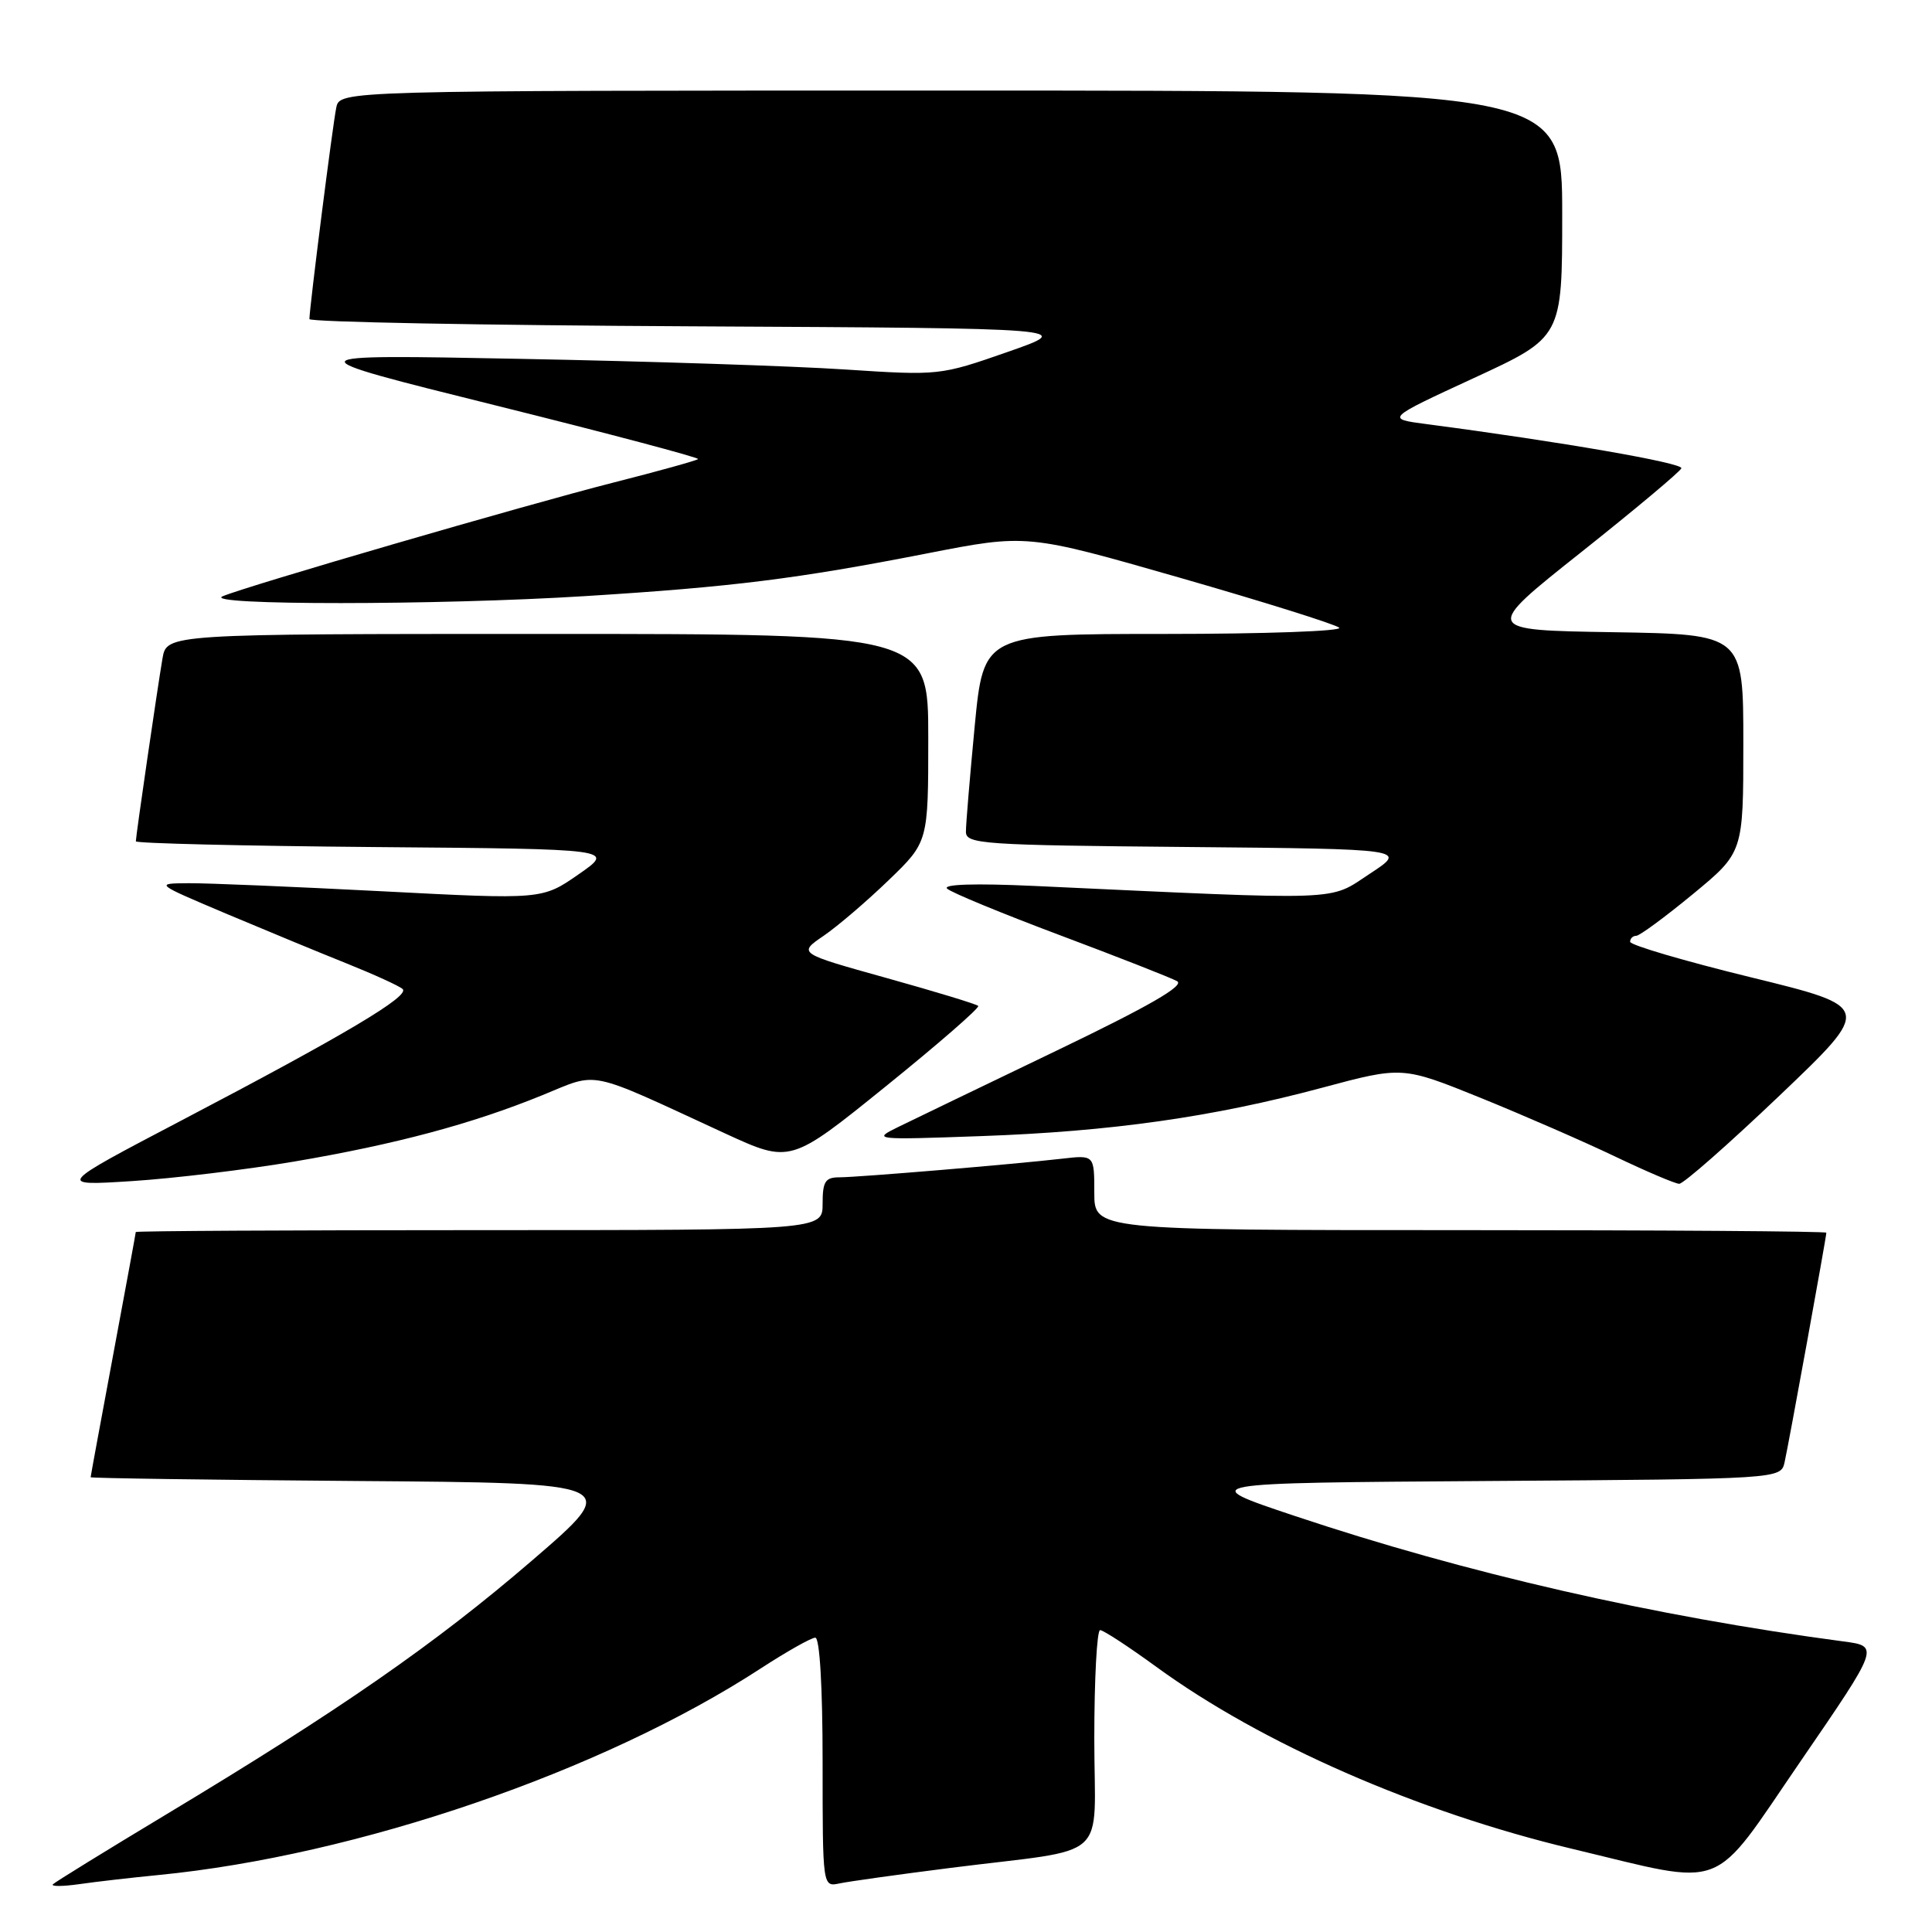 <?xml version="1.0" encoding="UTF-8" standalone="no"?>
<!DOCTYPE svg PUBLIC "-//W3C//DTD SVG 1.1//EN" "http://www.w3.org/Graphics/SVG/1.1/DTD/svg11.dtd" >
<svg xmlns="http://www.w3.org/2000/svg" xmlns:xlink="http://www.w3.org/1999/xlink" version="1.1" viewBox="0 0 256 256">
 <g >
 <path fill="currentColor"
d=" M 21.00 248.45 C 47.31 245.88 79.84 234.73 100.78 221.09 C 104.24 218.84 107.50 217.00 108.03 217.00 C 108.62 217.00 109.00 223.56 109.00 233.52 C 109.00 250.04 109.00 250.04 111.25 249.56 C 112.49 249.30 119.12 248.37 126.00 247.50 C 147.47 244.78 145.00 247.00 145.00 230.39 C 145.00 222.47 145.35 216.00 145.77 216.00 C 146.20 216.00 149.56 218.20 153.24 220.88 C 167.18 231.04 187.85 240.09 208.28 244.97 C 229.17 249.96 226.51 250.98 238.63 233.31 C 249.04 218.13 249.04 218.13 244.27 217.50 C 219.16 214.16 194.28 208.47 171.50 200.85 C 158.50 196.50 158.50 196.50 197.23 196.24 C 235.97 195.98 235.97 195.98 236.47 193.74 C 237.01 191.34 242.00 163.90 242.00 163.34 C 242.00 163.15 220.18 163.00 193.50 163.00 C 145.00 163.00 145.00 163.00 145.00 158.02 C 145.00 153.04 145.00 153.04 140.75 153.53 C 134.23 154.28 113.78 155.99 111.25 156.00 C 109.35 156.00 109.00 156.54 109.00 159.50 C 109.00 163.00 109.00 163.00 63.50 163.00 C 38.47 163.00 18.00 163.11 17.99 163.25 C 17.99 163.39 16.64 170.70 15.00 179.50 C 13.36 188.30 12.01 195.61 12.01 195.74 C 12.00 195.87 27.85 196.09 47.22 196.24 C 82.44 196.50 82.44 196.50 70.47 206.80 C 57.63 217.85 45.04 226.58 22.01 240.43 C 14.05 245.22 7.30 249.38 7.01 249.68 C 6.73 249.98 8.30 249.97 10.50 249.66 C 12.70 249.34 17.42 248.80 21.00 248.45 Z  M 39.00 153.91 C 52.41 151.63 62.49 148.94 71.86 145.12 C 79.48 142.02 77.47 141.60 96.11 150.20 C 104.73 154.16 104.73 154.16 117.38 143.94 C 124.35 138.31 129.85 133.52 129.62 133.29 C 129.39 133.05 123.92 131.39 117.47 129.59 C 105.74 126.32 105.74 126.32 109.12 124.01 C 110.98 122.74 114.86 119.42 117.75 116.63 C 123.00 111.57 123.00 111.57 123.00 97.78 C 123.00 84.00 123.00 84.00 72.55 84.00 C 22.09 84.00 22.09 84.00 21.53 87.25 C 20.86 91.17 18.00 110.78 18.00 111.48 C 18.00 111.75 32.29 112.09 49.75 112.24 C 81.50 112.50 81.50 112.50 76.67 115.85 C 71.85 119.20 71.85 119.20 50.67 118.10 C 39.03 117.50 27.47 117.01 25.00 117.03 C 20.50 117.06 20.50 117.06 30.00 121.08 C 35.23 123.28 42.42 126.26 46.00 127.69 C 49.58 129.13 52.88 130.63 53.35 131.05 C 54.38 131.96 45.72 137.11 24.00 148.49 C 7.50 157.14 7.50 157.14 17.50 156.50 C 23.00 156.15 32.67 154.98 39.00 153.91 Z  M 235.80 145.17 C 248.10 133.44 248.10 133.44 232.05 129.51 C 223.22 127.35 216.00 125.23 216.00 124.79 C 216.00 124.36 216.36 124.00 216.81 124.00 C 217.25 124.00 220.62 121.52 224.31 118.48 C 231.00 112.96 231.00 112.96 231.00 98.50 C 231.00 84.05 231.00 84.05 213.75 83.77 C 196.50 83.50 196.50 83.50 209.50 73.18 C 216.65 67.50 222.63 62.49 222.79 62.05 C 223.05 61.35 206.66 58.51 189.05 56.20 C 183.61 55.49 183.61 55.49 195.30 50.09 C 207.00 44.69 207.00 44.69 207.00 28.35 C 207.00 12.00 207.00 12.00 126.02 12.00 C 45.04 12.00 45.04 12.00 44.56 14.25 C 44.10 16.39 41.00 40.81 41.00 42.28 C 41.00 42.67 63.84 43.10 91.75 43.24 C 142.50 43.50 142.50 43.50 133.50 46.64 C 124.56 49.76 124.41 49.77 112.00 48.96 C 105.12 48.50 85.78 47.87 69.00 47.55 C 38.50 46.96 38.50 46.96 65.67 53.72 C 80.62 57.44 92.69 60.64 92.50 60.83 C 92.31 61.02 87.28 62.42 81.33 63.93 C 69.55 66.93 32.73 77.64 29.50 79.01 C 26.66 80.22 58.08 80.21 77.50 78.99 C 97.05 77.77 105.60 76.70 122.79 73.34 C 136.07 70.74 136.07 70.74 156.29 76.54 C 167.40 79.73 176.93 82.72 177.45 83.17 C 177.97 83.63 167.58 84.00 154.36 84.00 C 130.33 84.00 130.33 84.00 129.15 96.25 C 128.51 102.99 127.98 109.28 127.99 110.23 C 128.00 111.84 130.26 111.99 157.25 112.23 C 186.50 112.50 186.50 112.50 181.50 115.78 C 175.96 119.42 178.65 119.32 137.00 117.39 C 129.19 117.03 124.88 117.17 125.50 117.75 C 126.05 118.27 132.80 121.05 140.50 123.94 C 148.20 126.83 155.16 129.56 155.97 130.01 C 157.01 130.59 152.24 133.33 139.97 139.23 C 130.36 143.85 120.92 148.40 119.00 149.34 C 115.57 151.02 115.78 151.05 130.00 150.54 C 147.22 149.93 160.70 148.02 175.19 144.13 C 185.82 141.28 185.82 141.28 196.16 145.46 C 201.85 147.77 209.88 151.27 214.00 153.24 C 218.12 155.21 221.95 156.84 222.50 156.86 C 223.05 156.88 229.03 151.62 235.80 145.17 Z "/>
</g>
</svg>